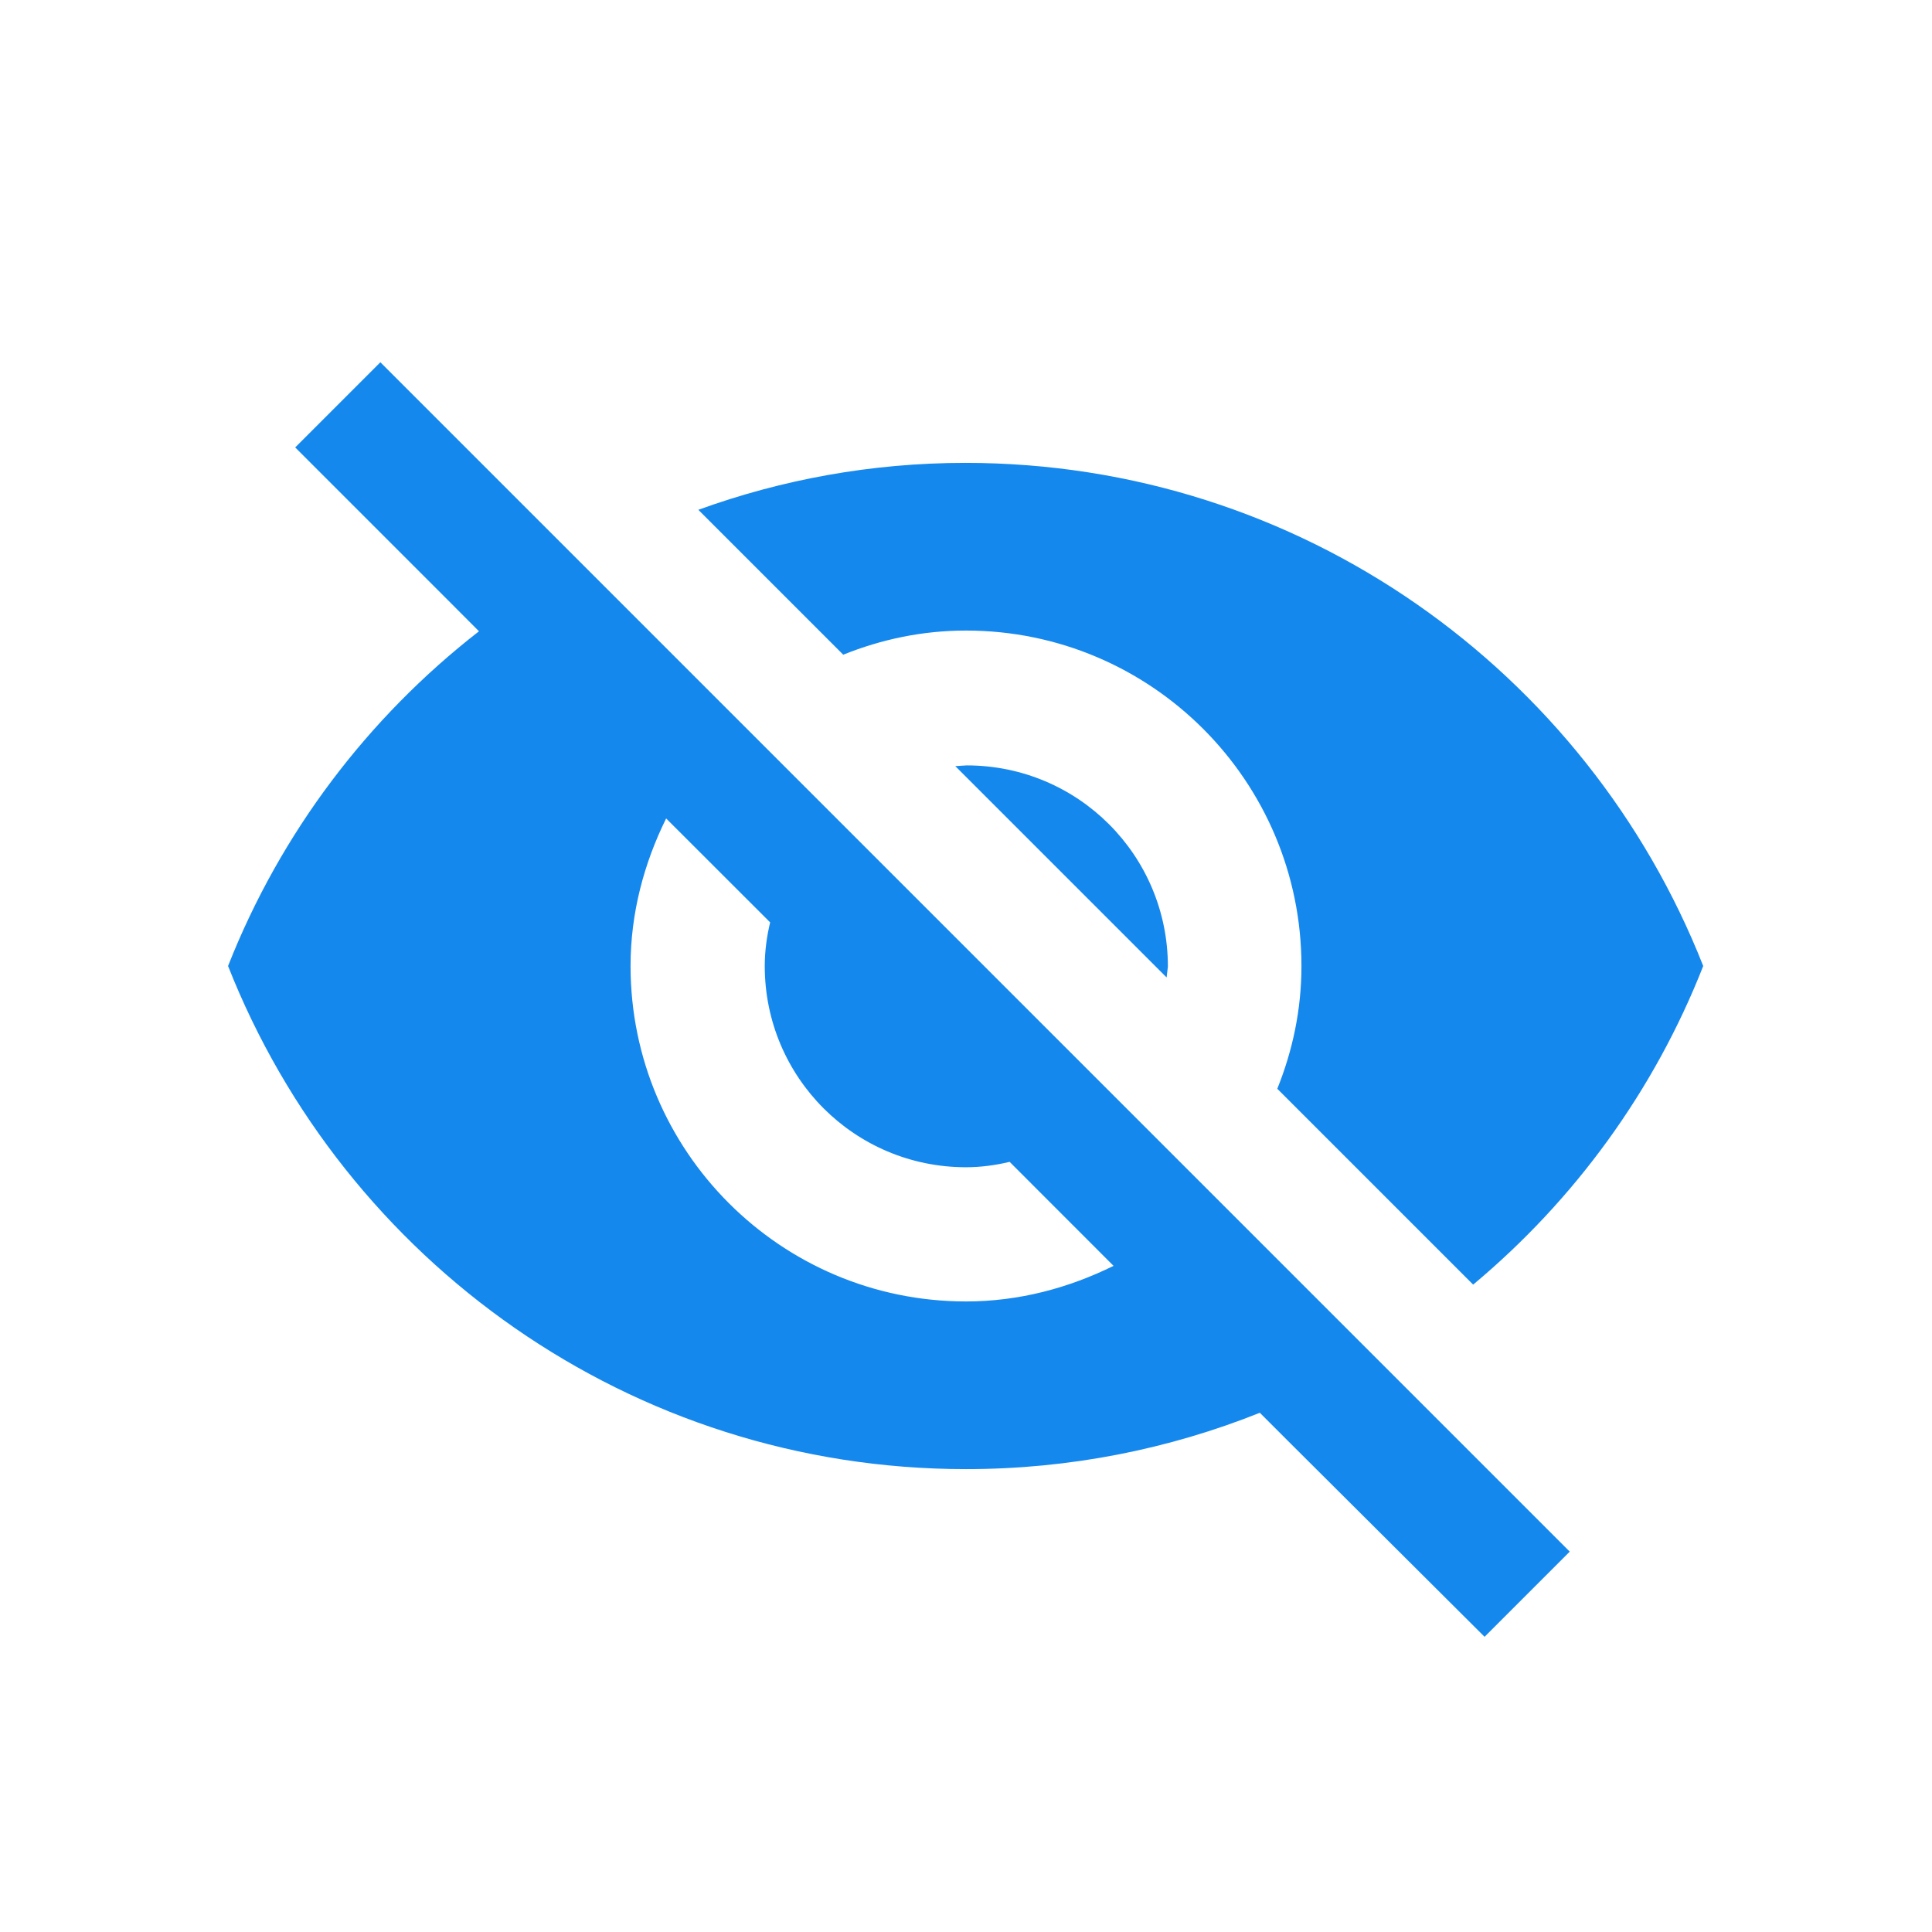 <?xml version="1.0" encoding="UTF-8"?>
<svg width="24px" height="24px" viewBox="0 0 24 24" version="1.1" xmlns="http://www.w3.org/2000/svg" xmlns:xlink="http://www.w3.org/1999/xlink">
    <title>a-visibility-off-20px</title>
    <g id="a-visibility-off-20px" stroke="none" stroke-width="1" fill="none" fill-rule="evenodd">
        <g id="a-visibility-off-24px" transform="translate(2, 2)">
            <path d="M10,5.833 C12.3,5.833 14.167,7.7 14.167,10 C14.167,10.542 14.058,11.05 13.867,11.525 L16.3,13.958 C17.558,12.908 18.55,11.55 19.158,10 C17.717,6.342 14.158,3.75 9.992,3.75 C8.825,3.75 7.708,3.958 6.675,4.333 L8.475,6.133 C8.95,5.942 9.458,5.833 10,5.833 Z M1.667,3.558 L3.567,5.458 L3.95,5.842 C2.567,6.917 1.483,8.35 0.833,10 C2.275,13.658 5.833,16.25 10,16.25 C11.292,16.25 12.525,16 13.65,15.55 L14,15.9 L16.442,18.333 L17.5,17.275 L2.725,2.5 L1.667,3.558 Z M6.275,8.167 L7.567,9.458 C7.525,9.633 7.5,9.817 7.5,10 C7.5,11.383 8.617,12.5 10,12.5 C10.183,12.5 10.367,12.475 10.542,12.433 L11.833,13.725 C11.275,14 10.658,14.167 10,14.167 C7.7,14.167 5.833,12.3 5.833,10 C5.833,9.342 6,8.725 6.275,8.167 L6.275,8.167 Z M9.867,7.517 L12.492,10.142 L12.508,10.008 C12.508,8.625 11.392,7.508 10.008,7.508 L9.867,7.517 Z" id="Shape" fill="#1588EE" fill-rule="nonzero"></path>
            <polygon id="Shape" points="0 0 20 0 20 20 0 20"></polygon>
        </g>
    </g>
</svg>